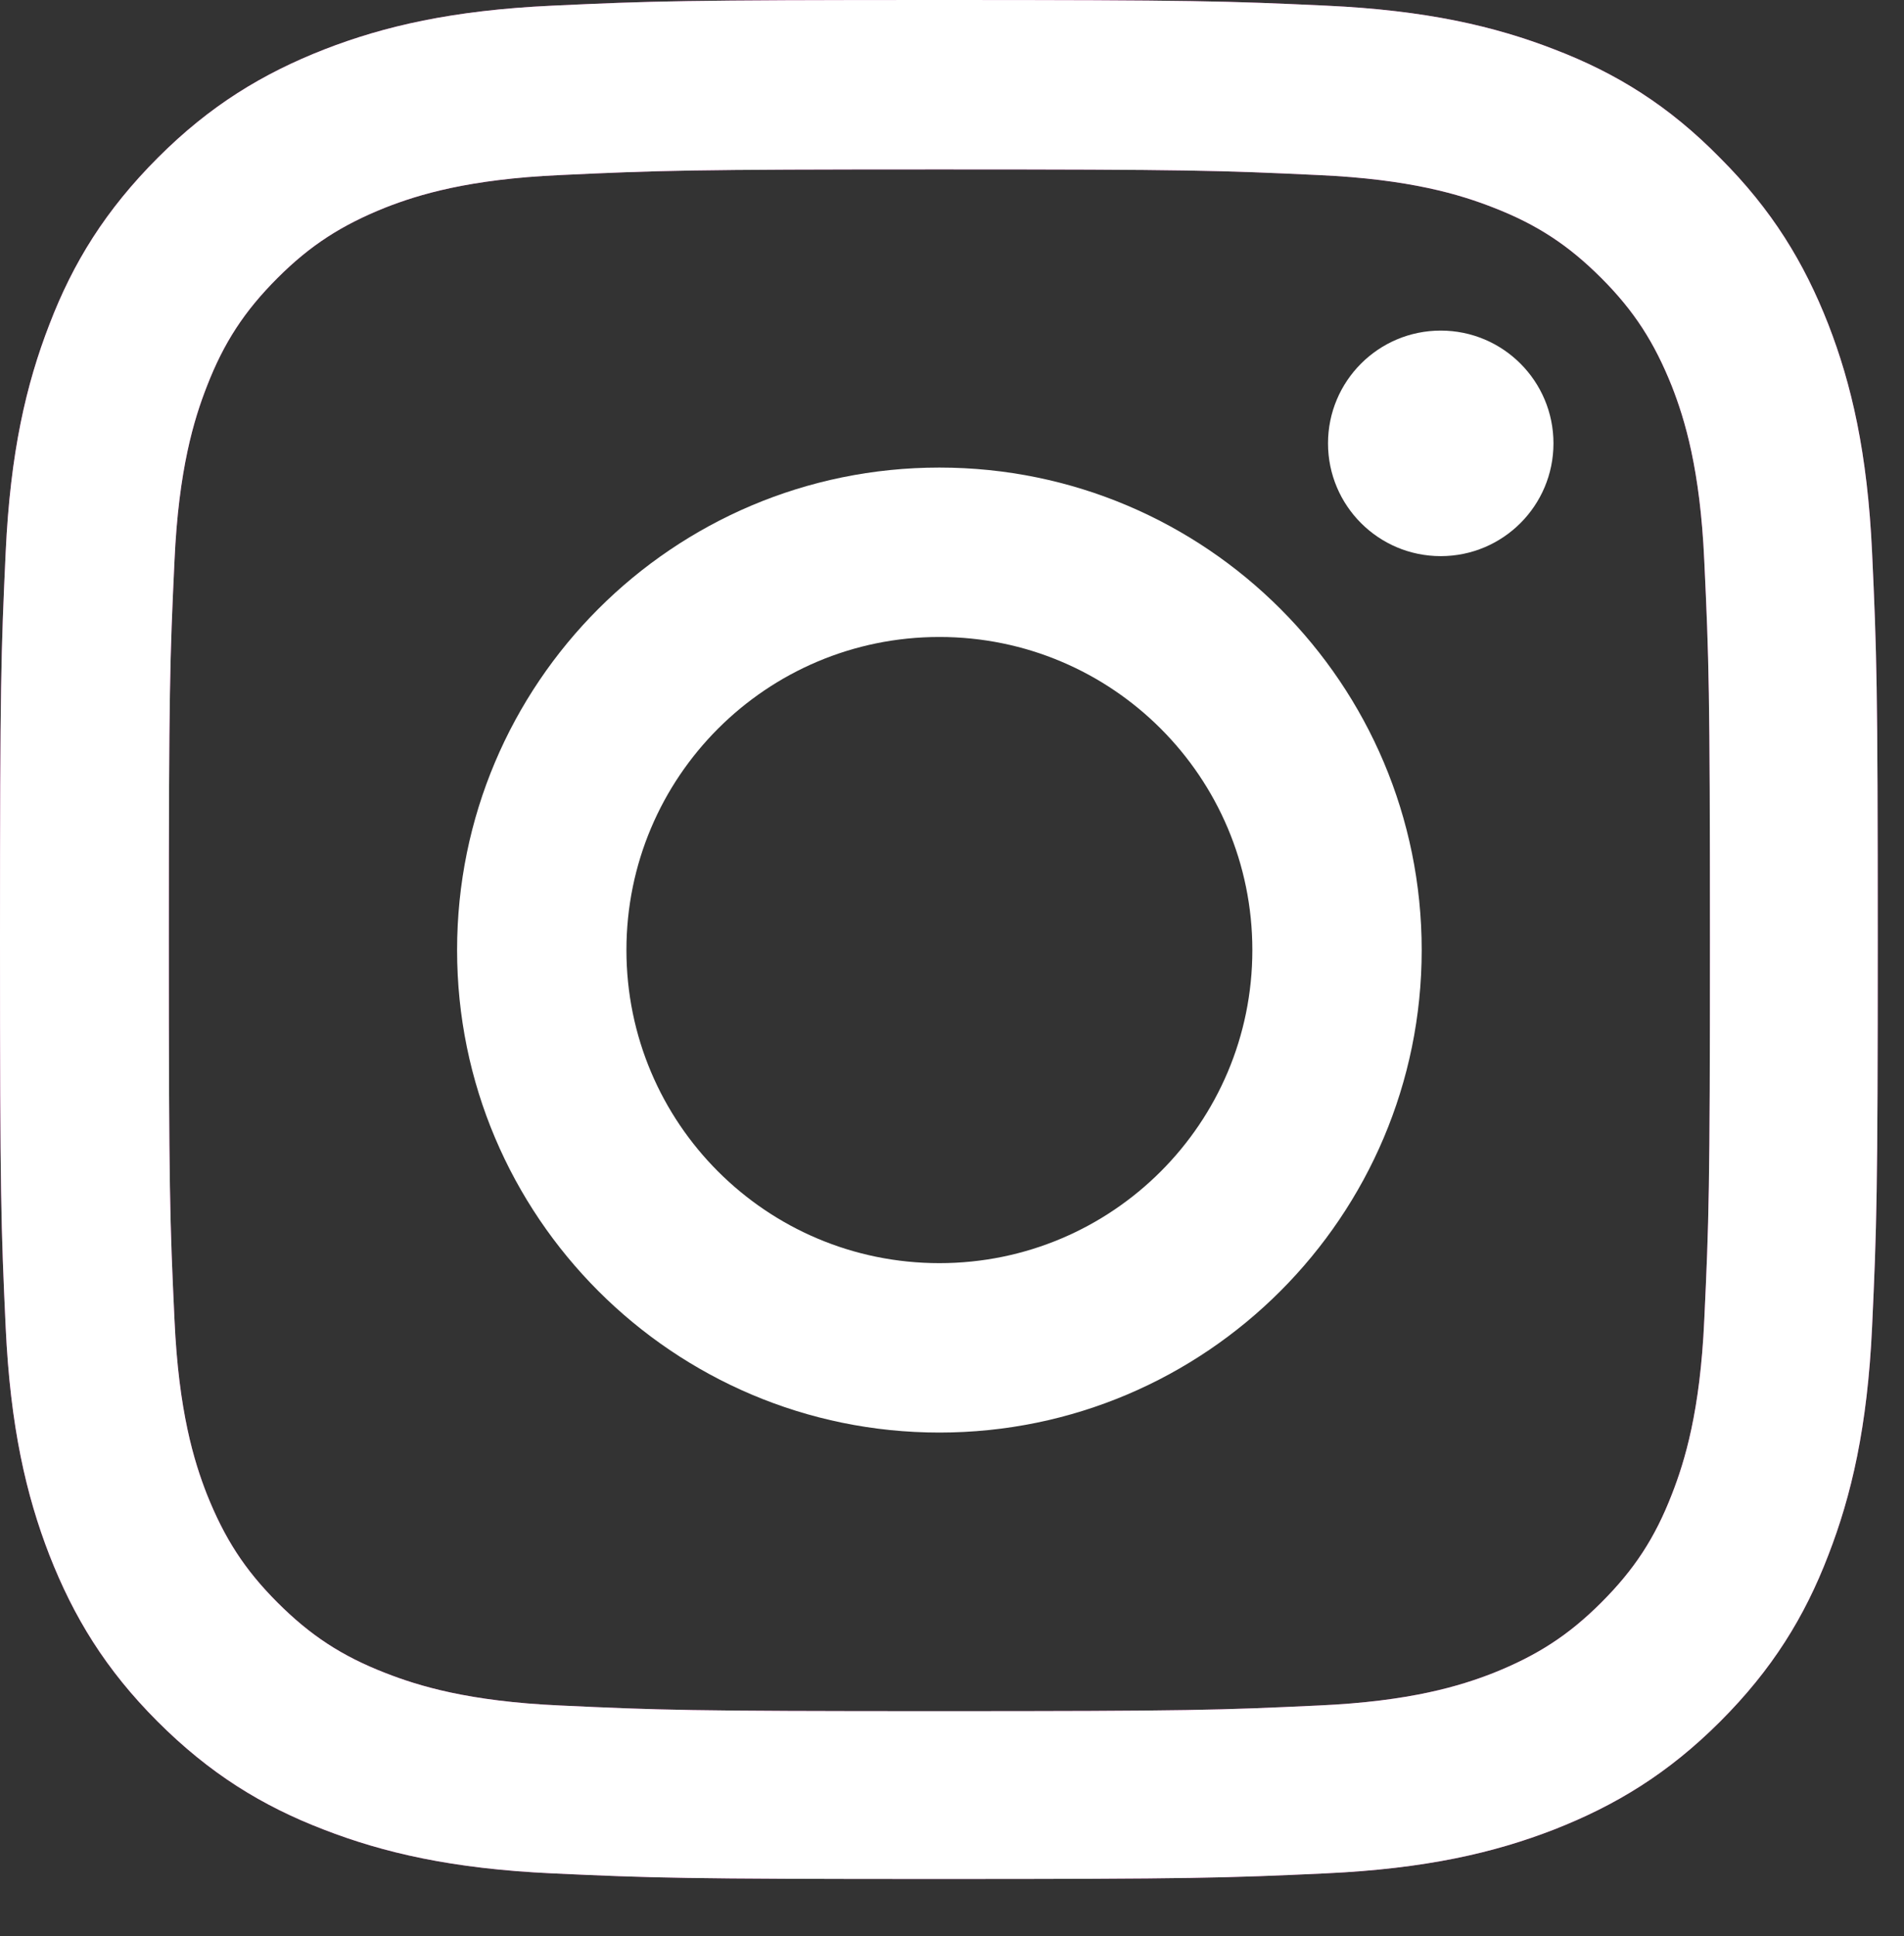 <?xml version="1.0" encoding="utf-8"?>
<!-- Generator: Adobe Illustrator 22.1.0, SVG Export Plug-In . SVG Version: 6.00 Build 0)  -->
<svg version="1.1" id="Logo" xmlns="http://www.w3.org/2000/svg" xmlns:xlink="http://www.w3.org/1999/xlink" x="0px" y="0px"
	 viewBox="0 0 369.9 376" style="enable-background:new 0 0 369.9 376;" xml:space="preserve">
<rect x="0" y="0" width="369.9" height="376" fill="#333333" stroke="none"/>
<style type="text/css">
	.st0{clip-path:url(#SVGID_2_);}
	.st1{fill:#FFFFFF;}
</style>
<g>
	<g>
		<defs>
			<path id="SVGID_1_" d="M182.5,32.9c48.7,0,54.5,0.2,73.7,1.1c17.8,0.8,27.5,3.8,33.9,6.3c8.5,3.3,14.6,7.3,21,13.7
				c6.4,6.4,10.3,12.5,13.7,21c2.5,6.4,5.5,16.1,6.3,33.9c0.9,19.2,1.1,25,1.1,73.7s-0.2,54.5-1.1,73.7c-0.8,17.8-3.8,27.5-6.3,33.9
				c-3.3,8.5-7.3,14.6-13.7,21c-6.4,6.4-12.5,10.3-21,13.7c-6.4,2.5-16.1,5.5-33.9,6.3c-19.2,0.9-25,1.1-73.7,1.1
				s-54.5-0.2-73.7-1.1c-17.8-0.8-27.5-3.8-33.9-6.3c-8.5-3.3-14.6-7.3-21-13.7c-6.4-6.4-10.3-12.5-13.7-21
				c-2.5-6.4-5.5-16.1-6.3-33.9c-0.9-19.2-1.1-25-1.1-73.7s0.2-54.5,1.1-73.7c0.8-17.8,3.8-27.5,6.3-33.9c3.3-8.5,7.3-14.6,13.7-21
				c6.4-6.4,12.5-10.3,21-13.7c6.4-2.5,16.1-5.5,33.9-6.3C128,33.1,133.8,32.9,182.5,32.9 M182.5,0c-49.6,0-55.8,0.2-75.2,1.1
				C87.8,2,74.6,5.1,63,9.6c-12,4.7-22.2,10.9-32.3,21C20.5,40.8,14.2,51,9.6,63C5.1,74.6,2,87.8,1.1,107.3
				C0.2,126.7,0,132.9,0,182.5c0,49.6,0.2,55.8,1.1,75.2c0.9,19.4,4,32.7,8.5,44.3c4.7,12,10.9,22.2,21,32.3
				c10.1,10.1,20.3,16.4,32.3,21c11.6,4.5,24.9,7.6,44.3,8.5c19.5,0.9,25.7,1.1,75.2,1.1s55.8-0.2,75.2-1.1
				c19.4-0.9,32.7-4,44.3-8.5c12-4.7,22.2-10.9,32.3-21c10.1-10.1,16.4-20.3,21-32.3c4.5-11.6,7.6-24.9,8.5-44.3
				c0.9-19.5,1.1-25.7,1.1-75.2s-0.2-55.8-1.1-75.2c-0.9-19.4-4-32.7-8.5-44.3c-4.7-12-10.9-22.2-21-32.3
				C324.2,20.5,314,14.2,302,9.6c-11.6-4.5-24.9-7.6-44.3-8.5C238.3,0.2,232.1,0,182.5,0L182.5,0z"/>
		</defs>
		<use xlink:href="#SVGID_1_"  style="overflow:visible;fill:#C4329A;"/>
		<clipPath id="SVGID_2_">
			<use xlink:href="#SVGID_1_"  style="overflow:visible;"/>
		</clipPath>
		<g class="st0">
			<defs>
				<rect id="SVGID_3_" x="-5" y="-5" width="375" height="375"/>
			</defs>
			<use xlink:href="#SVGID_3_"  style="overflow:visible;fill:#FFFFFF;"/>
			<clipPath id="SVGID_4_">
				<use xlink:href="#SVGID_3_"  style="overflow:visible;"/>
			</clipPath>
		</g>
	</g>
</g>
<g>
	<defs>
		<path id="SVGID_5_" d="M182.5,90.8c-51.8,0-93.7,42-93.7,93.7s42,93.7,93.7,93.7s93.7-42,93.7-93.7S234.3,90.8,182.5,90.8z
			 M182.5,245.3c-33.6,0-60.8-27.2-60.8-60.8s27.2-60.8,60.8-60.8s60.8,27.2,60.8,60.8S216.1,245.3,182.5,245.3z"/>
	</defs>
	<use xlink:href="#SVGID_5_"  style="overflow:visible;fill:#FFFFFF;"/>
	<clipPath id="SVGID_6_">
		<use xlink:href="#SVGID_5_"  style="overflow:visible;"/>
	</clipPath>
</g>
<circle class="st1" cx="279.9" cy="86.1" r="21.9"/>
</svg>
